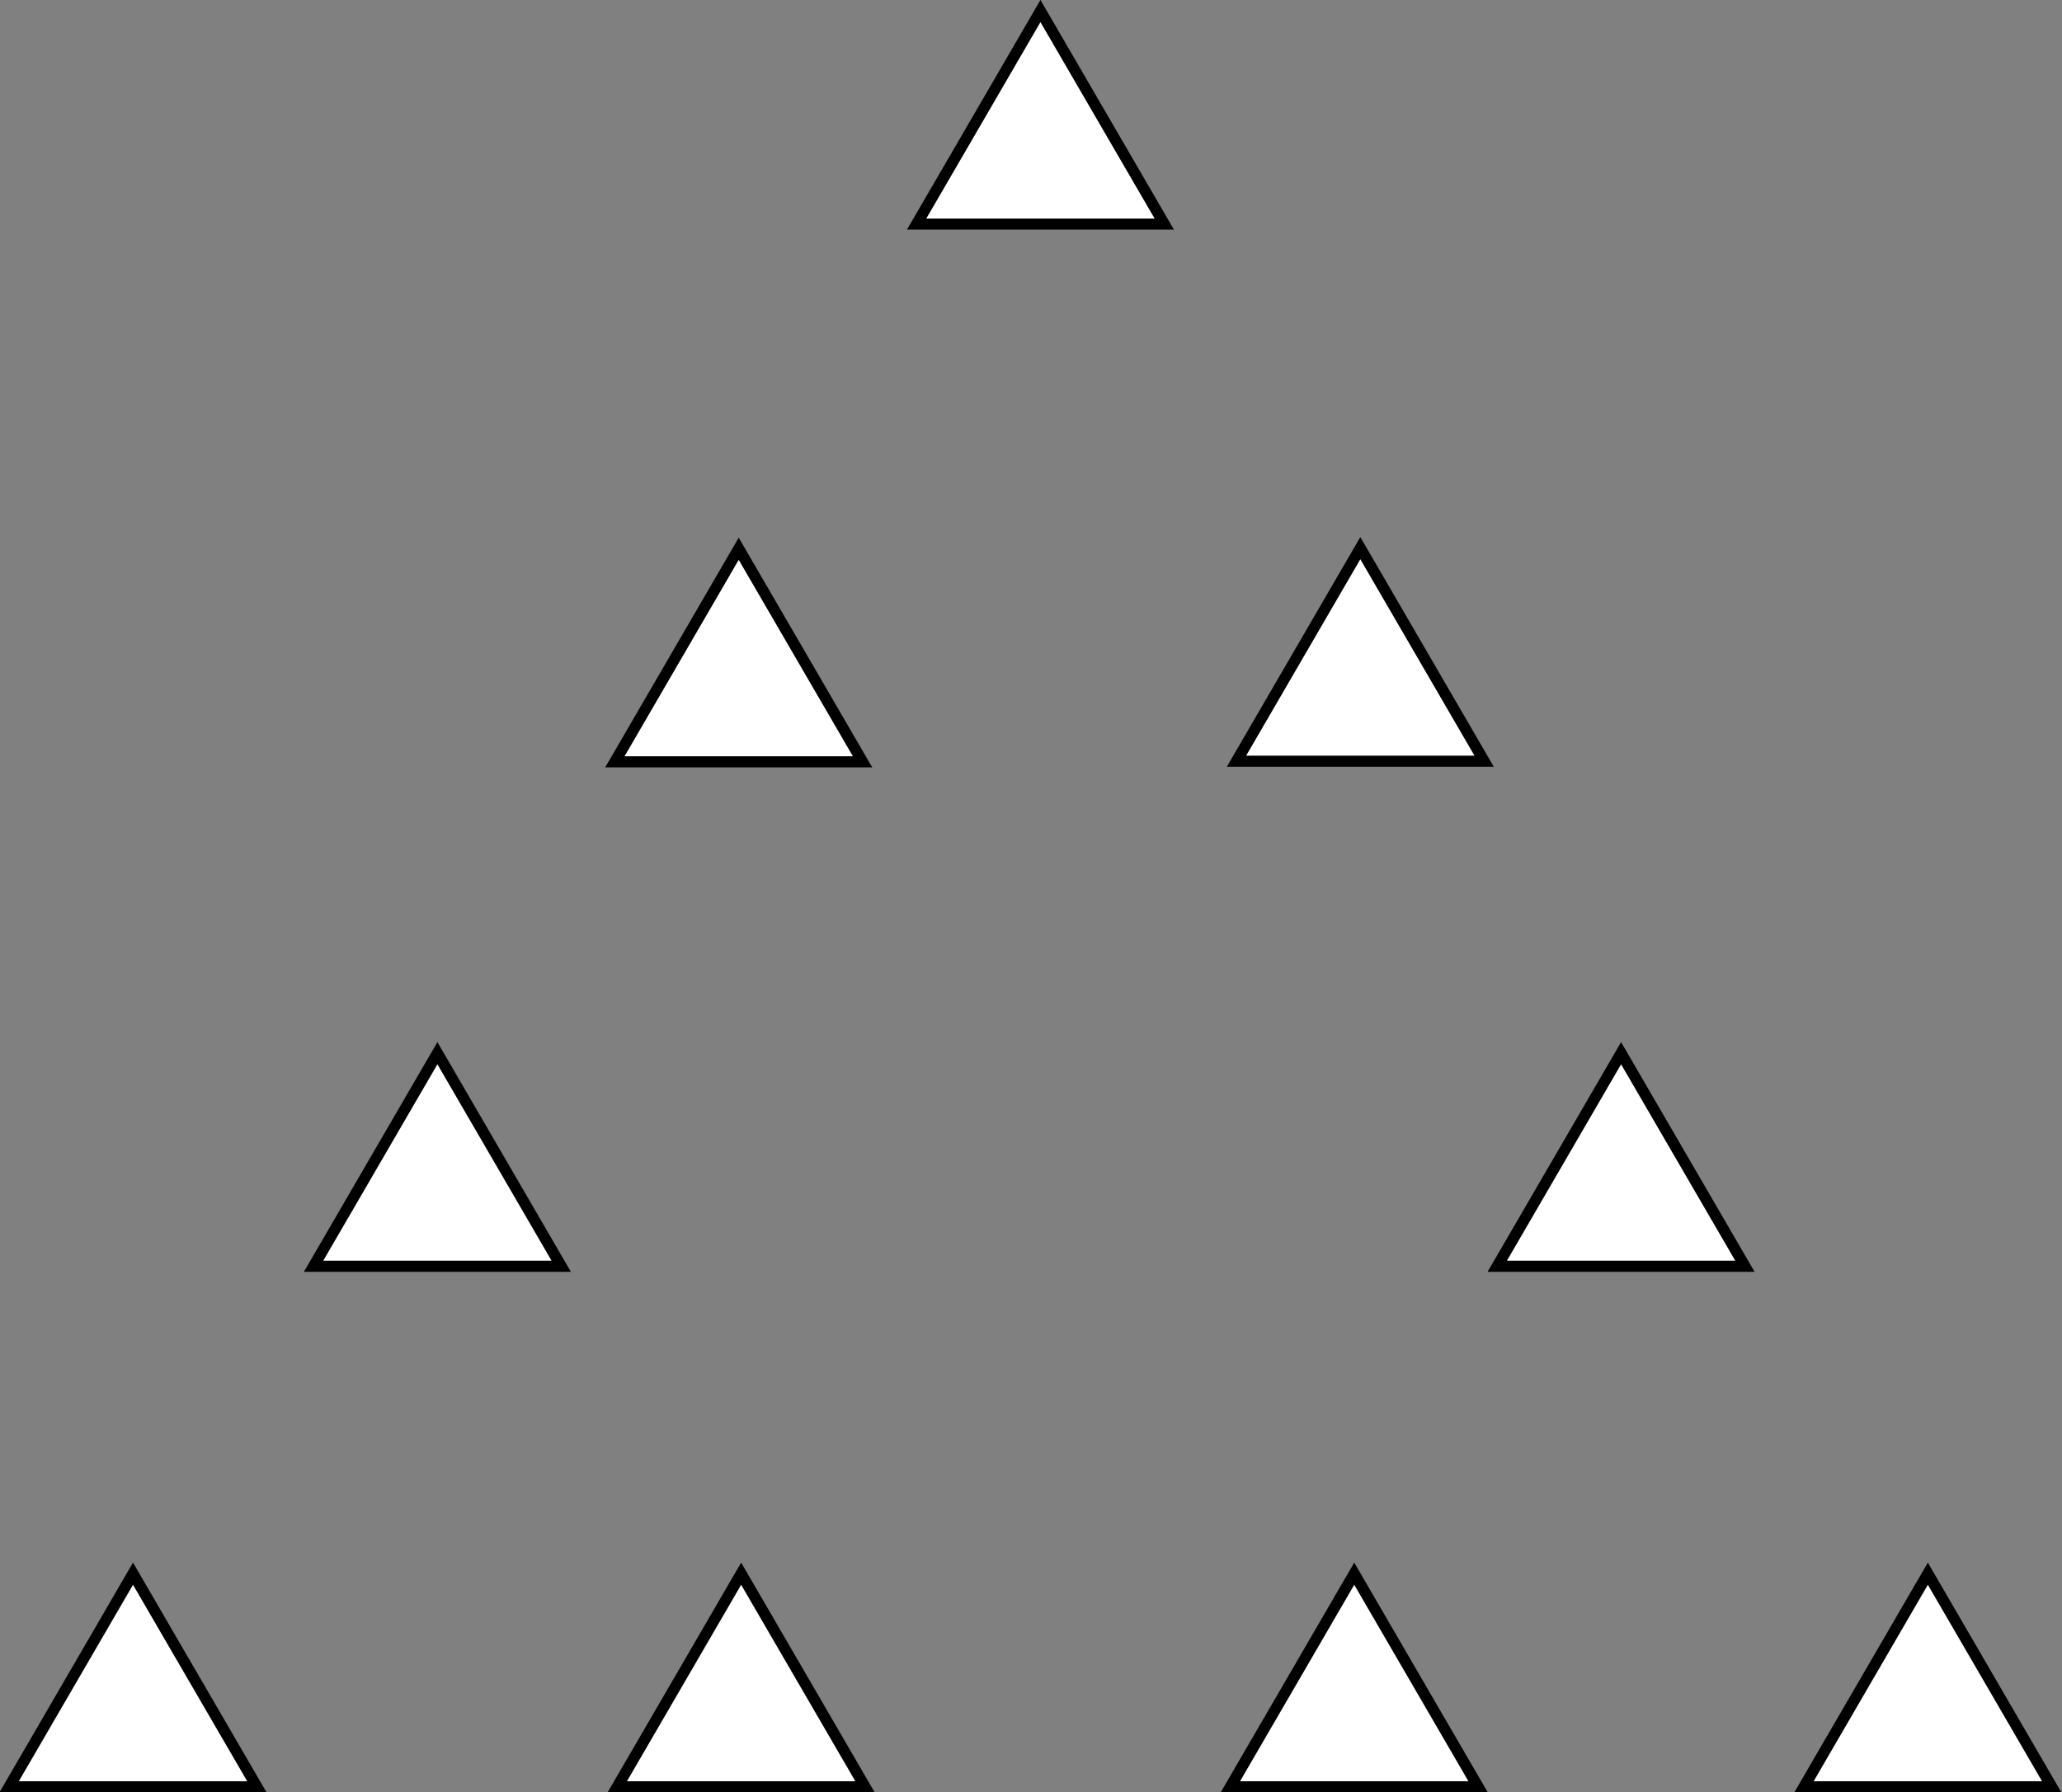<?xml version="1.0" encoding="UTF-8" standalone="no"?>
<!-- Created with Inkscape (http://www.inkscape.org/) -->

<svg
   xmlns:dc="http://purl.org/dc/elements/1.1/"
   xmlns:cc="http://creativecommons.org/ns#"
   xmlns:rdf="http://www.w3.org/1999/02/22-rdf-syntax-ns#"
   xmlns:svg="http://www.w3.org/2000/svg"
   xmlns="http://www.w3.org/2000/svg"
   xmlns:sodipodi="http://sodipodi.sourceforge.net/DTD/sodipodi-0.dtd"
   xmlns:inkscape="http://www.inkscape.org/namespaces/inkscape"
   width="170mm"
   height="147.795mm"
   viewBox="0 0 170 147.795"
   version="1.1"
   id="svg18"
   inkscape:version="0.92.2 5c3e80d, 2017-08-06"
   sodipodi:docname="stimuli_distractor_triangletriangles.svg">
  <rect x="0" y="0" width="170" height="147.795" fill="#808080" stroke="none"/>
  <sodipodi:namedview
     id="namedview20"
     pagecolor="#ffffff"
     bordercolor="#000000"
     borderopacity="0.25"
     inkscape:showpageshadow="2"
     inkscape:pageopacity="0.0"
     inkscape:pagecheckerboard="0"
     inkscape:deskcolor="#d1d1d1"
     inkscape:document-units="mm"
     showgrid="true"
     showguides="false"
     inkscape:zoom="2.6044095"
     inkscape:cx="289.99593"
     inkscape:cy="172.25632"
     inkscape:window-width="2560"
     inkscape:window-height="1315"
     inkscape:window-x="0"
     inkscape:window-y="1"
     inkscape:window-maximized="1"
     inkscape:current-layer="layer1"
     fit-margin-top="0"
     fit-margin-left="0"
     fit-margin-right="0"
     fit-margin-bottom="0">
    <inkscape:grid
       type="xygrid"
       id="grid5220"
       originx="-21.002"
       originy="-79.075" />
  </sodipodi:namedview>
  <defs
     id="defs15" />
  <g
     inkscape:label="Layer 1"
     inkscape:groupmode="layer"
     id="layer1"
     transform="translate(-21.002,-70.13)">
    <path
       sodipodi:type="star"
       style="fill:#ffffff;stroke:#000000;stroke-width:1"
       id="path29133-54"
       inkscape:flatsided="true"
       sodipodi:sides="3"
       sodipodi:cx="96.815773"
       sodipodi:cy="88.993301"
       sodipodi:r1="12.800406"
       sodipodi:r2="6.5049677"
       sodipodi:arg1="-1.5707964"
       sodipodi:arg2="-0.52359878"
       inkscape:rounded="0"
       inkscape:randomized="0"
       d="m 96.816,76.193 11.085,19.201 -22.171,1e-6 z"
       inkscape:transform-center-x="-0.18722541"
       inkscape:transform-center-y="-2.8137468"
       transform="matrix(0.921,0,0,0.915,-7.062,130.176)" />
    <path
       sodipodi:type="star"
       style="fill:#ffffff;stroke:#000000;stroke-width:1"
       id="path29133-8"
       inkscape:flatsided="true"
       sodipodi:sides="3"
       sodipodi:cx="96.815773"
       sodipodi:cy="88.993301"
       sodipodi:r1="12.800406"
       sodipodi:r2="6.5049677"
       sodipodi:arg1="-1.5707964"
       sodipodi:arg2="-0.52359878"
       inkscape:rounded="0"
       inkscape:randomized="0"
       d="m 96.816,76.193 11.085,19.201 -22.171,1e-6 z"
       inkscape:transform-center-x="-0.18722499"
       inkscape:transform-center-y="-2.8137468"
       transform="matrix(0.921,0,0,0.915,-57.199,130.176)" />
    <path
       sodipodi:type="star"
       style="fill:#ffffff;stroke:#000000;stroke-width:1"
       id="path29133-6"
       inkscape:flatsided="true"
       sodipodi:sides="3"
       sodipodi:cx="96.815773"
       sodipodi:cy="88.993301"
       sodipodi:r1="12.800406"
       sodipodi:r2="6.5049677"
       sodipodi:arg1="-1.5707964"
       sodipodi:arg2="-0.52359878"
       inkscape:rounded="0"
       inkscape:randomized="0"
       d="m 96.816,76.193 11.085,19.201 -22.171,1e-6 z"
       inkscape:transform-center-x="-0.18722561"
       inkscape:transform-center-y="-2.8137468"
       transform="matrix(0.921,0,0,0.915,90.775,130.176)" />
    <path
       sodipodi:type="star"
       style="fill:#ffffff;stroke:#000000;stroke-width:1"
       id="path29133-21"
       inkscape:flatsided="true"
       sodipodi:sides="3"
       sodipodi:cx="96.815773"
       sodipodi:cy="88.993301"
       sodipodi:r1="12.800406"
       sodipodi:r2="6.5049677"
       sodipodi:arg1="-1.5707964"
       sodipodi:arg2="-0.52359878"
       inkscape:rounded="0"
       inkscape:randomized="0"
       d="m 96.816,76.193 11.085,19.201 -22.171,1e-6 z"
       inkscape:transform-center-x="-0.18722577"
       inkscape:transform-center-y="-2.8137468"
       transform="matrix(0.921,0,0,0.915,43.484,130.176)" />
    <path
       sodipodi:type="star"
       style="fill:#ffffff;stroke:#000000;stroke-width:1"
       id="path29133-2"
       inkscape:flatsided="true"
       sodipodi:sides="3"
       sodipodi:cx="96.815773"
       sodipodi:cy="88.993301"
       sodipodi:r1="12.800406"
       sodipodi:r2="6.5049677"
       sodipodi:arg1="-1.5707964"
       sodipodi:arg2="-0.52359878"
       inkscape:rounded="0"
       inkscape:randomized="0"
       d="m 96.816,76.193 11.085,19.201 -22.171,1e-6 z"
       inkscape:transform-center-x="-0.1872254"
       inkscape:transform-center-y="-2.8137503"
       transform="matrix(0.921,0,0,0.915,-7.263,45.662)" />
    <path
       sodipodi:type="star"
       style="fill:#ffffff;stroke:#000000;stroke-width:1"
       id="path29133-9"
       inkscape:flatsided="true"
       sodipodi:sides="3"
       sodipodi:cx="96.815773"
       sodipodi:cy="88.993301"
       sodipodi:r1="12.800406"
       sodipodi:r2="6.5049677"
       sodipodi:arg1="-1.5707964"
       sodipodi:arg2="-0.52359878"
       inkscape:rounded="0"
       inkscape:randomized="0"
       d="m 96.816,76.193 11.085,19.201 -22.171,1e-6 z"
       inkscape:transform-center-x="-0.18722545"
       inkscape:transform-center-y="-2.8137504"
       transform="matrix(0.921,0,0,0.915,43.985,45.613)" />
    <path
       sodipodi:type="star"
       style="fill:#ffffff;stroke:#000000;stroke-width:1"
       id="path29133-27"
       inkscape:flatsided="true"
       sodipodi:sides="3"
       sodipodi:cx="96.815773"
       sodipodi:cy="88.993301"
       sodipodi:r1="12.800406"
       sodipodi:r2="6.5049677"
       sodipodi:arg1="-1.5707964"
       sodipodi:arg2="-0.52359878"
       inkscape:rounded="0"
       inkscape:randomized="0"
       d="m 96.816,76.193 11.085,19.201 -22.171,1e-6 z"
       inkscape:transform-center-x="-0.18722523"
       inkscape:transform-center-y="-2.8137498"
       transform="matrix(0.921,0,0,0.915,65.484,87.257)" />
    <path
       sodipodi:type="star"
       style="fill:#ffffff;stroke:#000000;stroke-width:1"
       id="path29133-5"
       inkscape:flatsided="true"
       sodipodi:sides="3"
       sodipodi:cx="96.815773"
       sodipodi:cy="88.993301"
       sodipodi:r1="12.800406"
       sodipodi:r2="6.5049677"
       sodipodi:arg1="-1.5707964"
       sodipodi:arg2="-0.52359878"
       inkscape:rounded="0"
       inkscape:randomized="0"
       d="m 96.816,76.193 11.085,19.201 -22.171,1e-6 z"
       inkscape:transform-center-x="-0.18722498"
       inkscape:transform-center-y="-2.8137498"
       transform="matrix(0.921,0,0,0.915,-32.104,87.257)" />
    <path
       sodipodi:type="star"
       style="fill:#ffffff;stroke:#000000;stroke-width:1"
       id="path29133"
       inkscape:flatsided="true"
       sodipodi:sides="3"
       sodipodi:cx="96.815773"
       sodipodi:cy="88.993301"
       sodipodi:r1="12.800406"
       sodipodi:r2="6.5049677"
       sodipodi:arg1="-1.5707964"
       sodipodi:arg2="-0.52359878"
       inkscape:rounded="0"
       inkscape:randomized="0"
       d="m 96.816,76.193 11.085,19.201 -22.171,1e-6 z"
       inkscape:transform-center-x="-0.18722575"
       inkscape:transform-center-y="-2.81375"
       transform="matrix(0.921,0,0,0.915,17.614,1.324)" />
  </g>
</svg>
